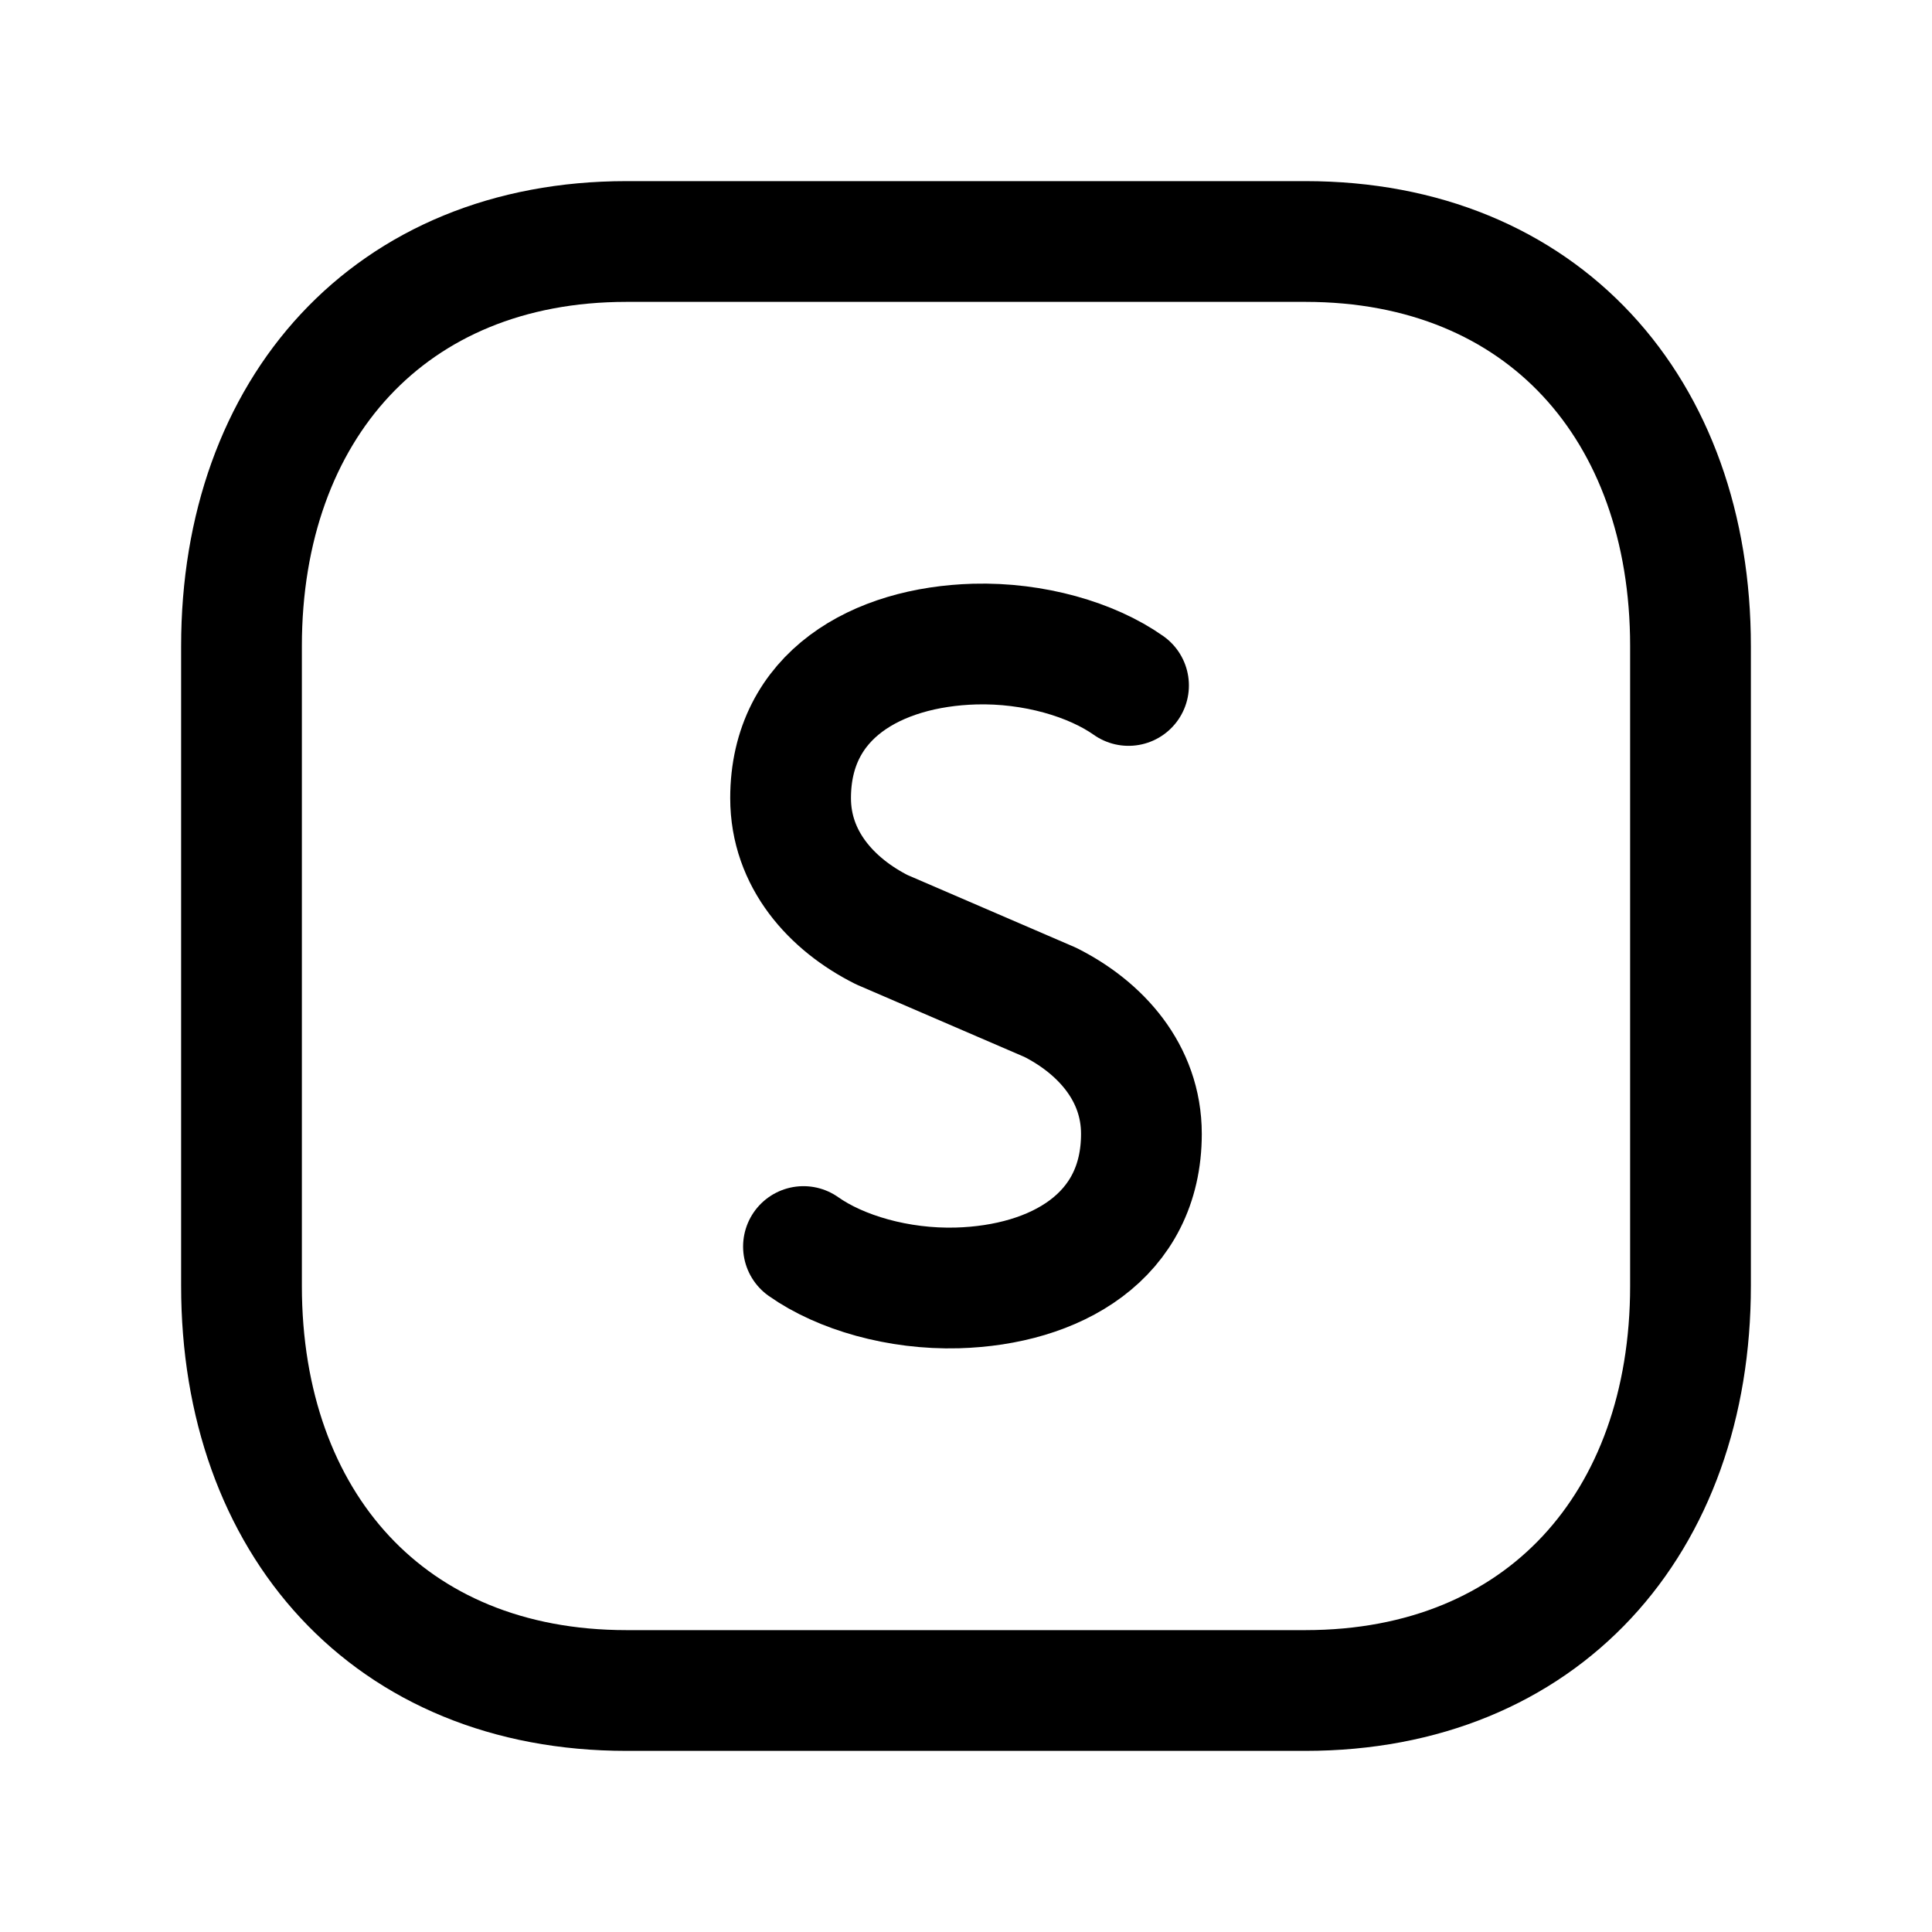 <svg width="24" height="24" viewBox="0 0 24 24" fill="none" xmlns="http://www.w3.org/2000/svg">
<path d="M7.782 3H16.217C19.165 3 21 5.081 21 8.026V15.974C21 18.919 19.165 21 16.216 21H7.782C4.834 21 3 18.919 3 15.974V8.026C3 5.081 4.843 3 7.782 3Z" stroke="black" stroke-width="1.5" stroke-linecap="round" stroke-linejoin="round"/>
<path d="M14.019 8.515C13.56 8.191 12.84 7.981 12.108 8.001C10.892 8.036 9.821 8.635 9.821 9.915C9.821 10.675 10.331 11.236 10.954 11.549L13.046 12.451C13.669 12.764 14.179 13.325 14.179 14.085C14.179 15.365 13.108 15.964 11.892 15.999C11.16 16.019 10.44 15.809 9.981 15.485" stroke="black" stroke-width="1.5" stroke-linecap="round" stroke-linejoin="round"/>
</svg>